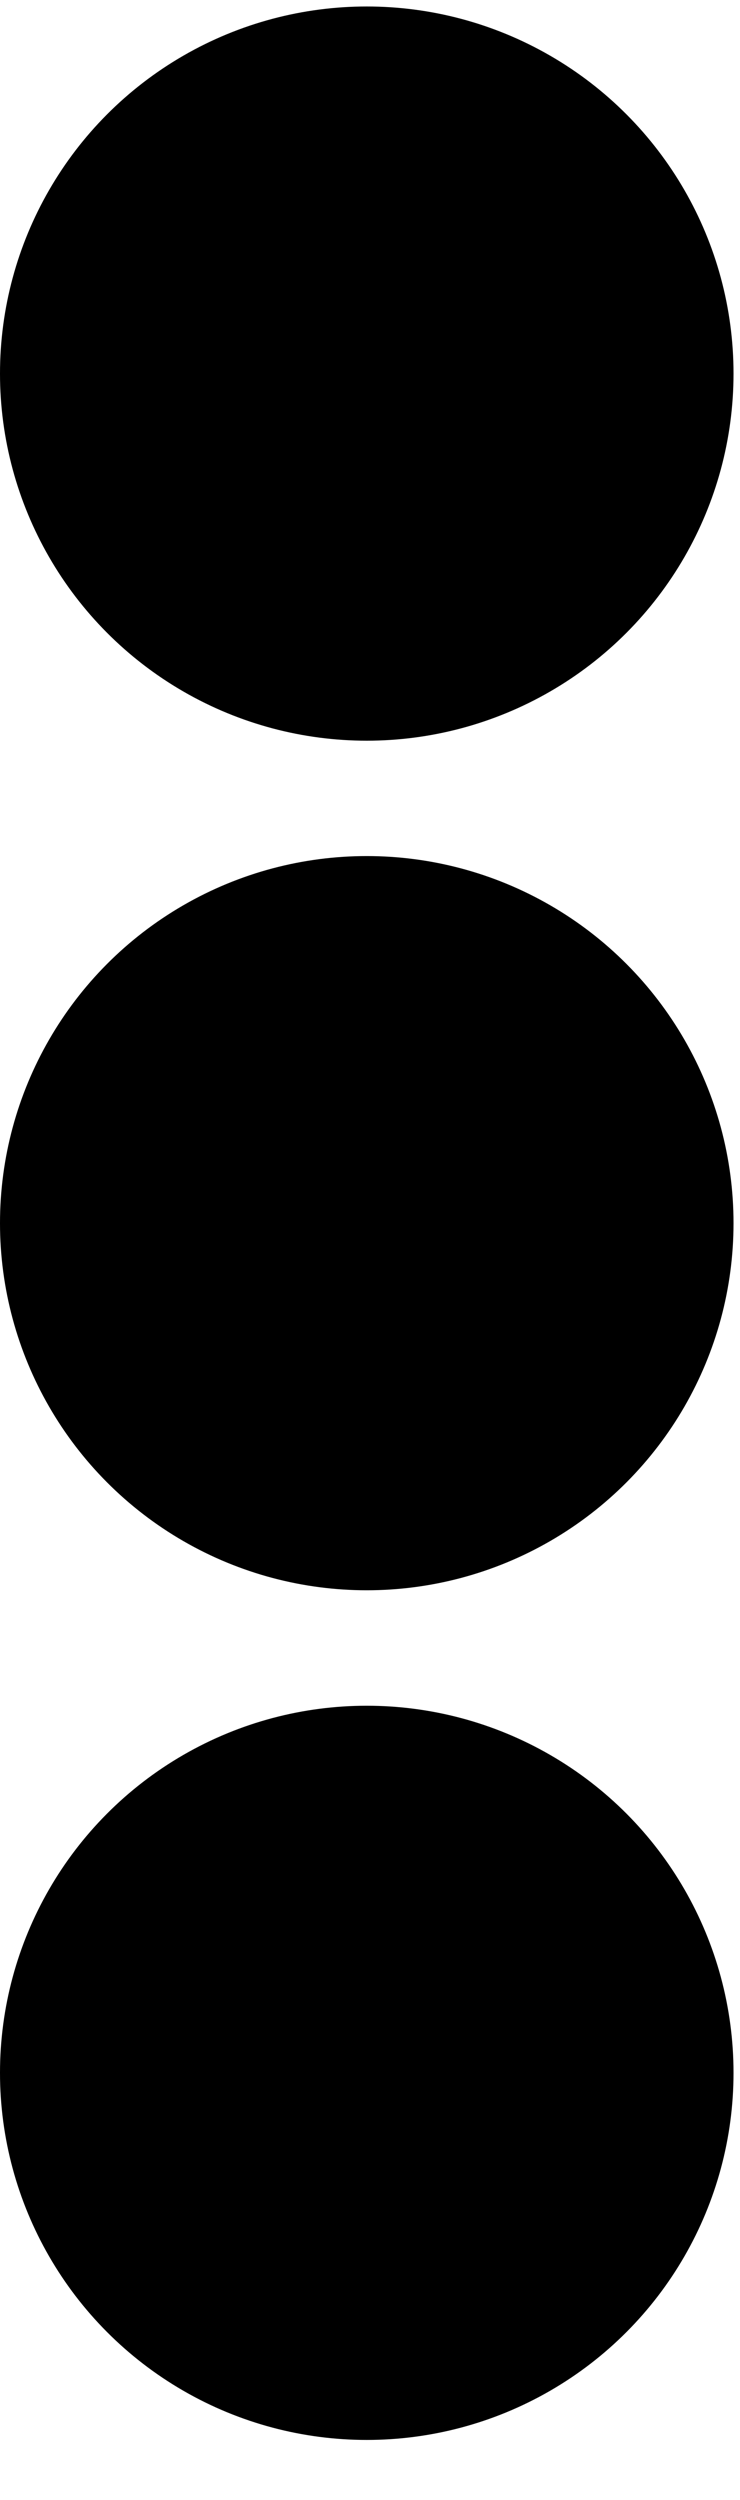 <svg width="8" height="27" viewBox="0 0 8 27" fill="none" xmlns="http://www.w3.org/2000/svg">
<circle cx="3.965" cy="4.035" r="3.965" fill="black"/>
<circle cx="3.965" cy="13.211" r="3.965" fill="black"/>
<circle cx="3.965" cy="22.388" r="3.965" fill="black"/>
</svg>
